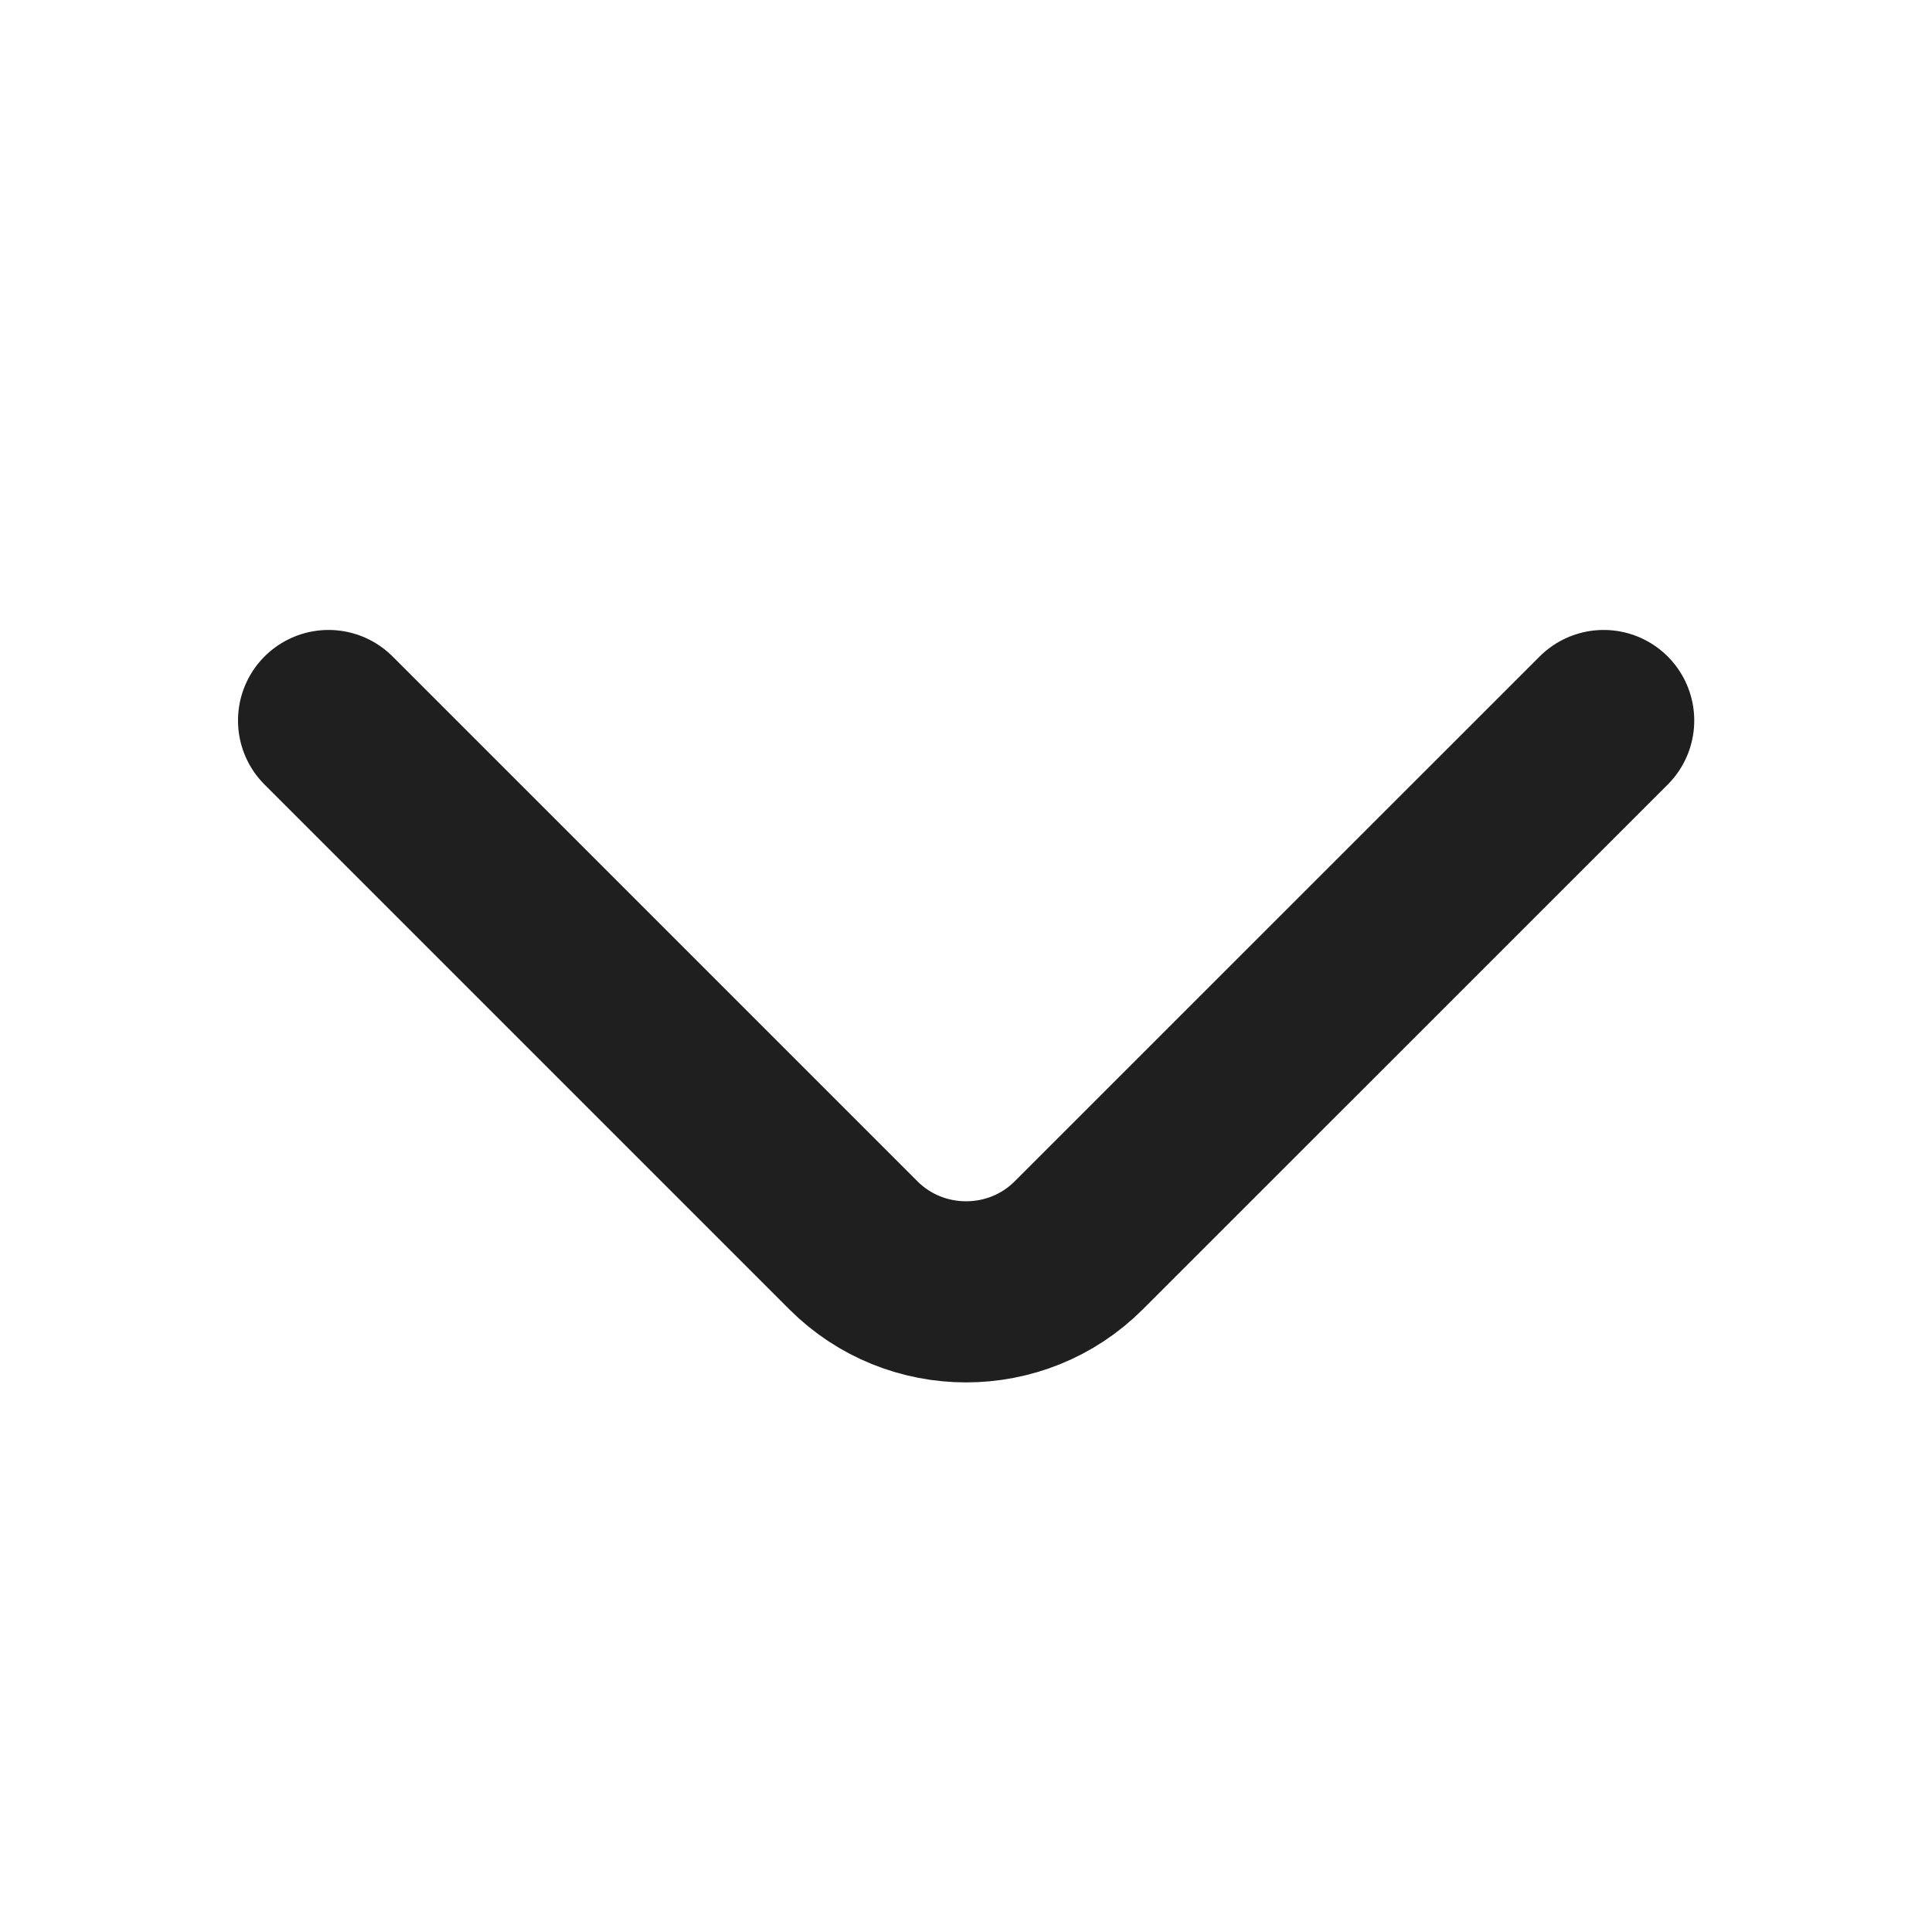<svg width="16" height="16" viewBox="0 0 16 16" fill="none" xmlns="http://www.w3.org/2000/svg">
<path d="M13.281 5.967L8.934 10.313C8.421 10.827 7.581 10.827 7.067 10.313L2.721 5.967" stroke="#1F1F1F" stroke-width="1.5" stroke-miterlimit="10" stroke-linecap="round" stroke-linejoin="round"/>
</svg>
